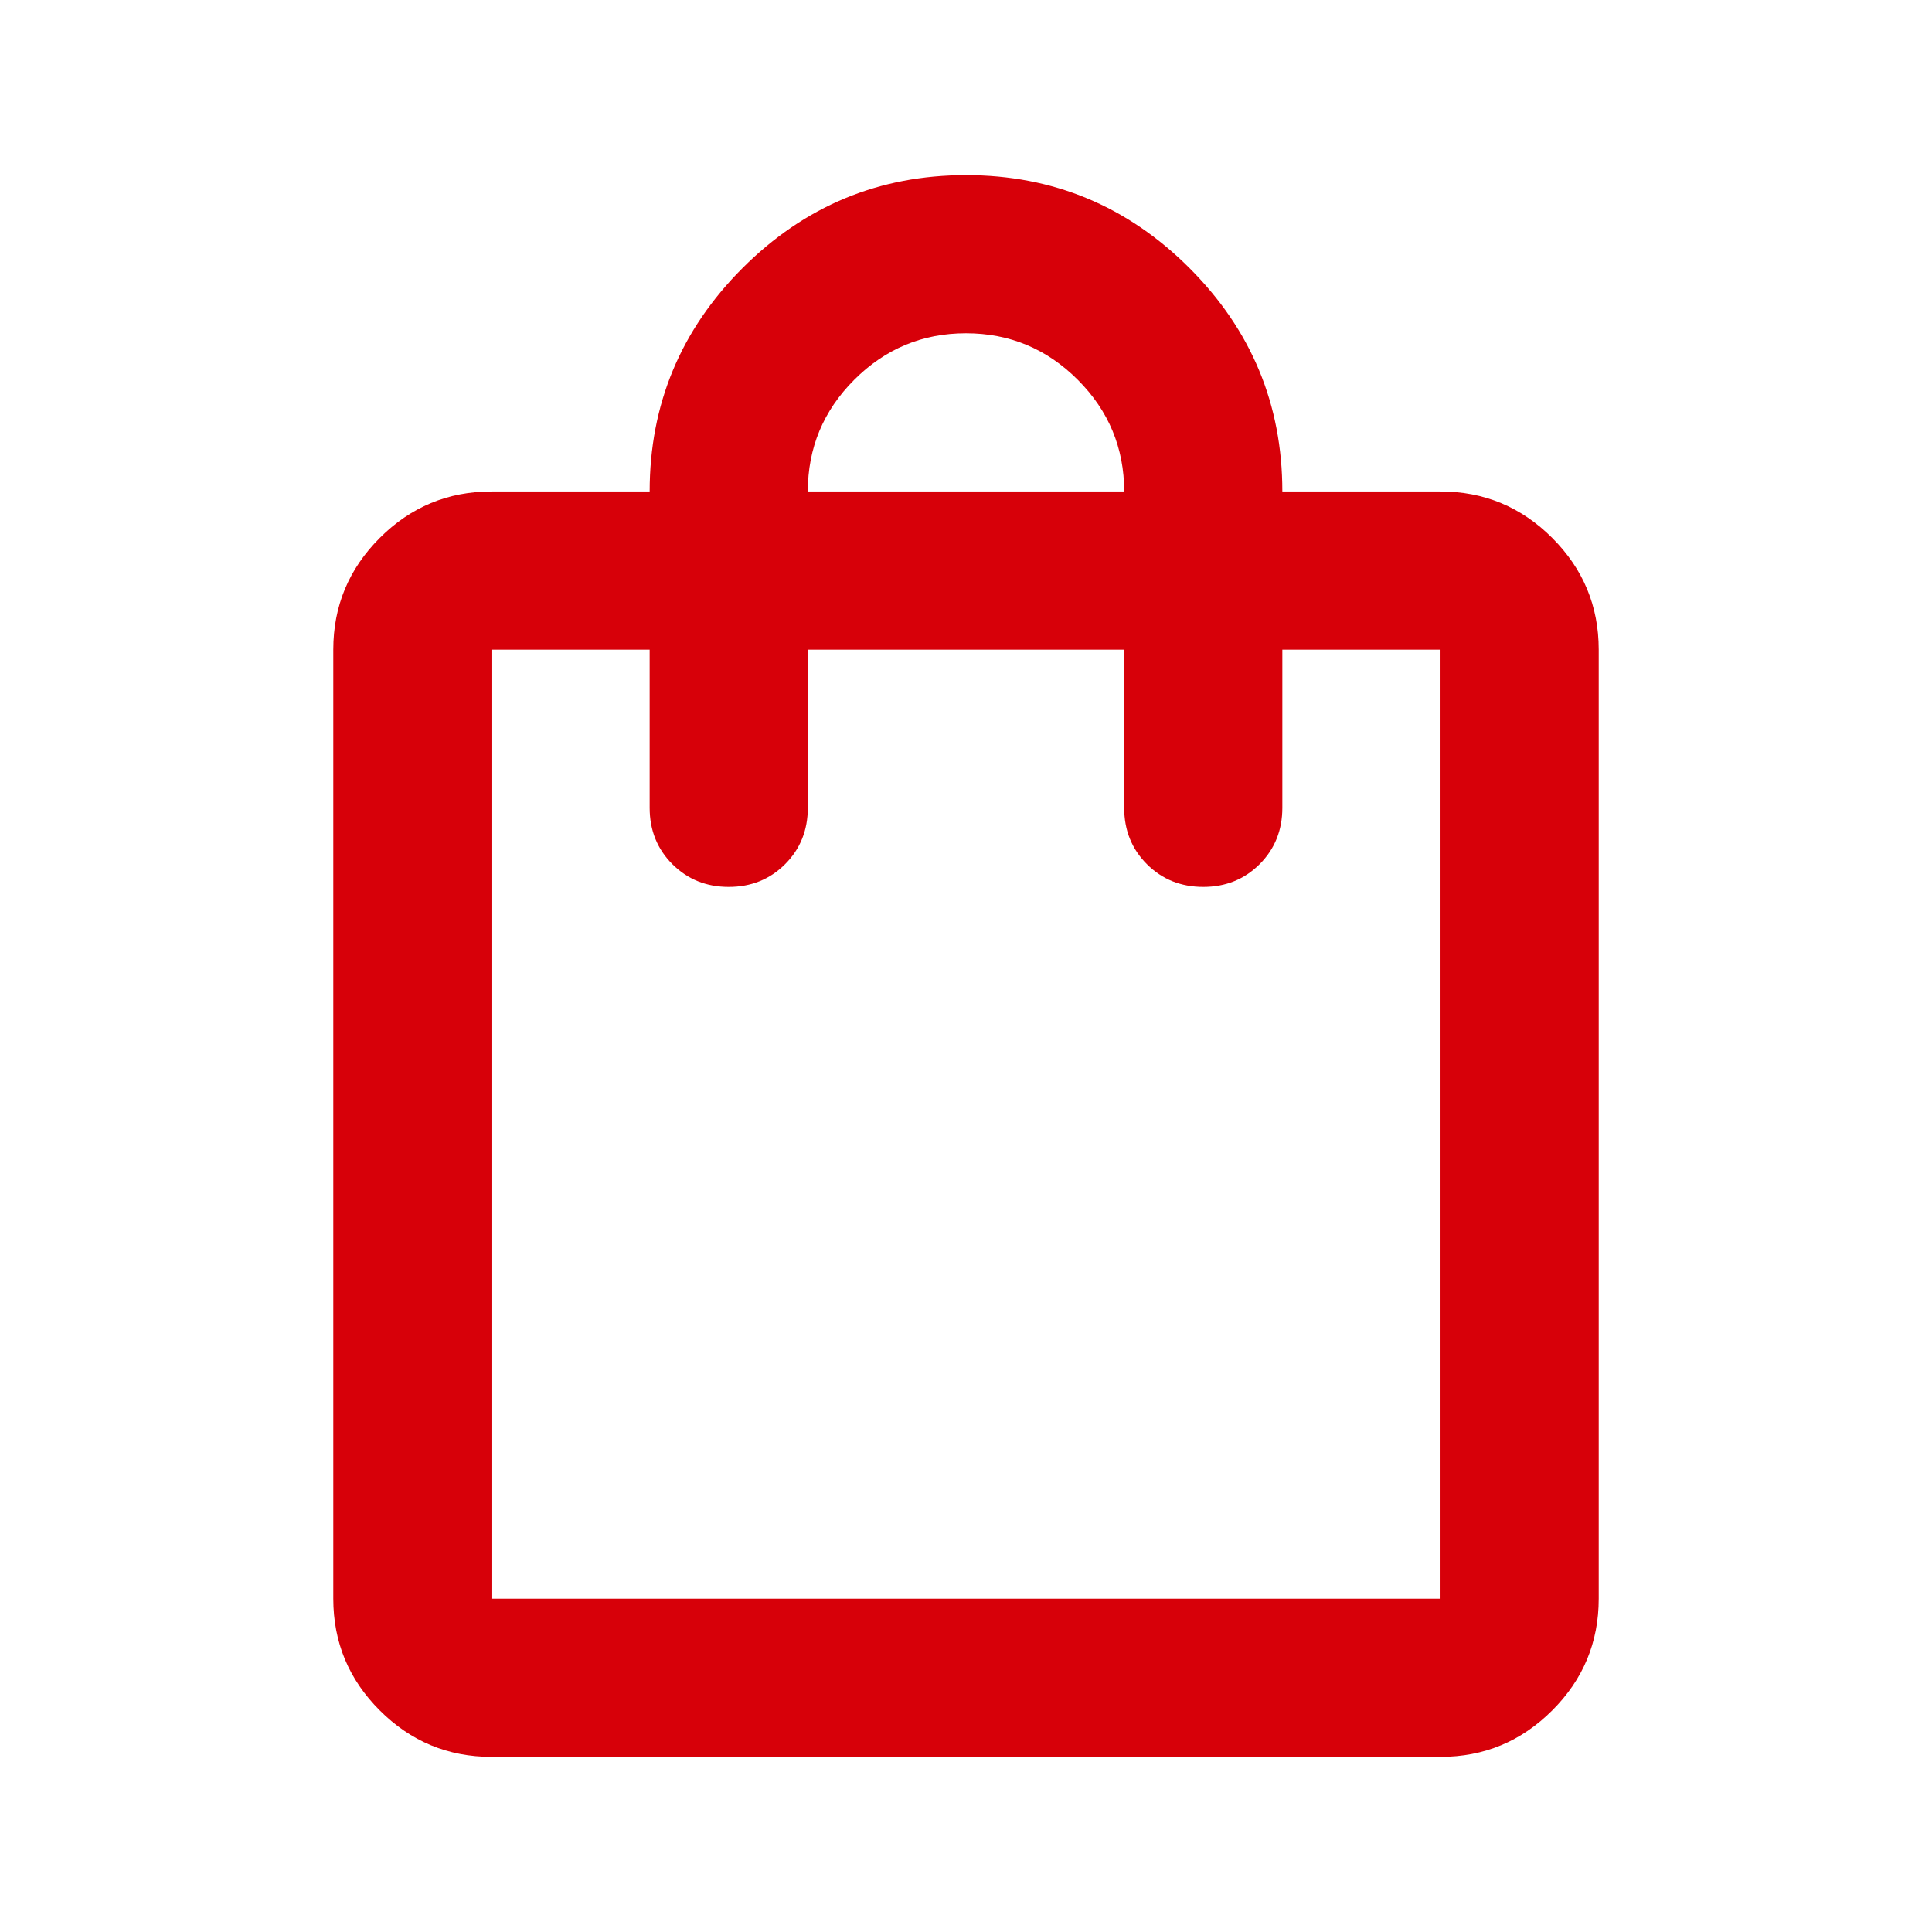 <svg width="57" height="57" viewBox="0 0 57 57" fill="none" xmlns="http://www.w3.org/2000/svg">
<path d="M14.5 51.833C13.217 51.833 12.118 51.376 11.204 50.462C10.29 49.549 9.833 48.45 9.833 47.167V19.167C9.833 17.883 10.29 16.785 11.204 15.871C12.118 14.957 13.217 14.5 14.5 14.5H19.167C19.167 11.933 20.081 9.736 21.908 7.908C23.736 6.081 25.933 5.167 28.5 5.167C31.067 5.167 33.264 6.081 35.092 7.908C36.919 9.736 37.833 11.933 37.833 14.5H42.5C43.783 14.5 44.882 14.957 45.796 15.871C46.71 16.785 47.167 17.883 47.167 19.167V47.167C47.167 48.45 46.71 49.549 45.796 50.462C44.882 51.376 43.783 51.833 42.5 51.833H14.5ZM14.5 47.167H42.5V19.167H37.833V23.833C37.833 24.494 37.61 25.049 37.163 25.496C36.715 25.943 36.161 26.167 35.5 26.167C34.839 26.167 34.285 25.943 33.837 25.496C33.39 25.049 33.167 24.494 33.167 23.833V19.167H23.833V23.833C23.833 24.494 23.61 25.049 23.163 25.496C22.715 25.943 22.161 26.167 21.5 26.167C20.839 26.167 20.285 25.943 19.837 25.496C19.39 25.049 19.167 24.494 19.167 23.833V19.167H14.5V47.167ZM23.833 14.5H33.167C33.167 13.217 32.71 12.118 31.796 11.204C30.882 10.29 29.783 9.833 28.5 9.833C27.217 9.833 26.118 10.29 25.204 11.204C24.29 12.118 23.833 13.217 23.833 14.5Z" fill="#D70009"/>
</svg>
